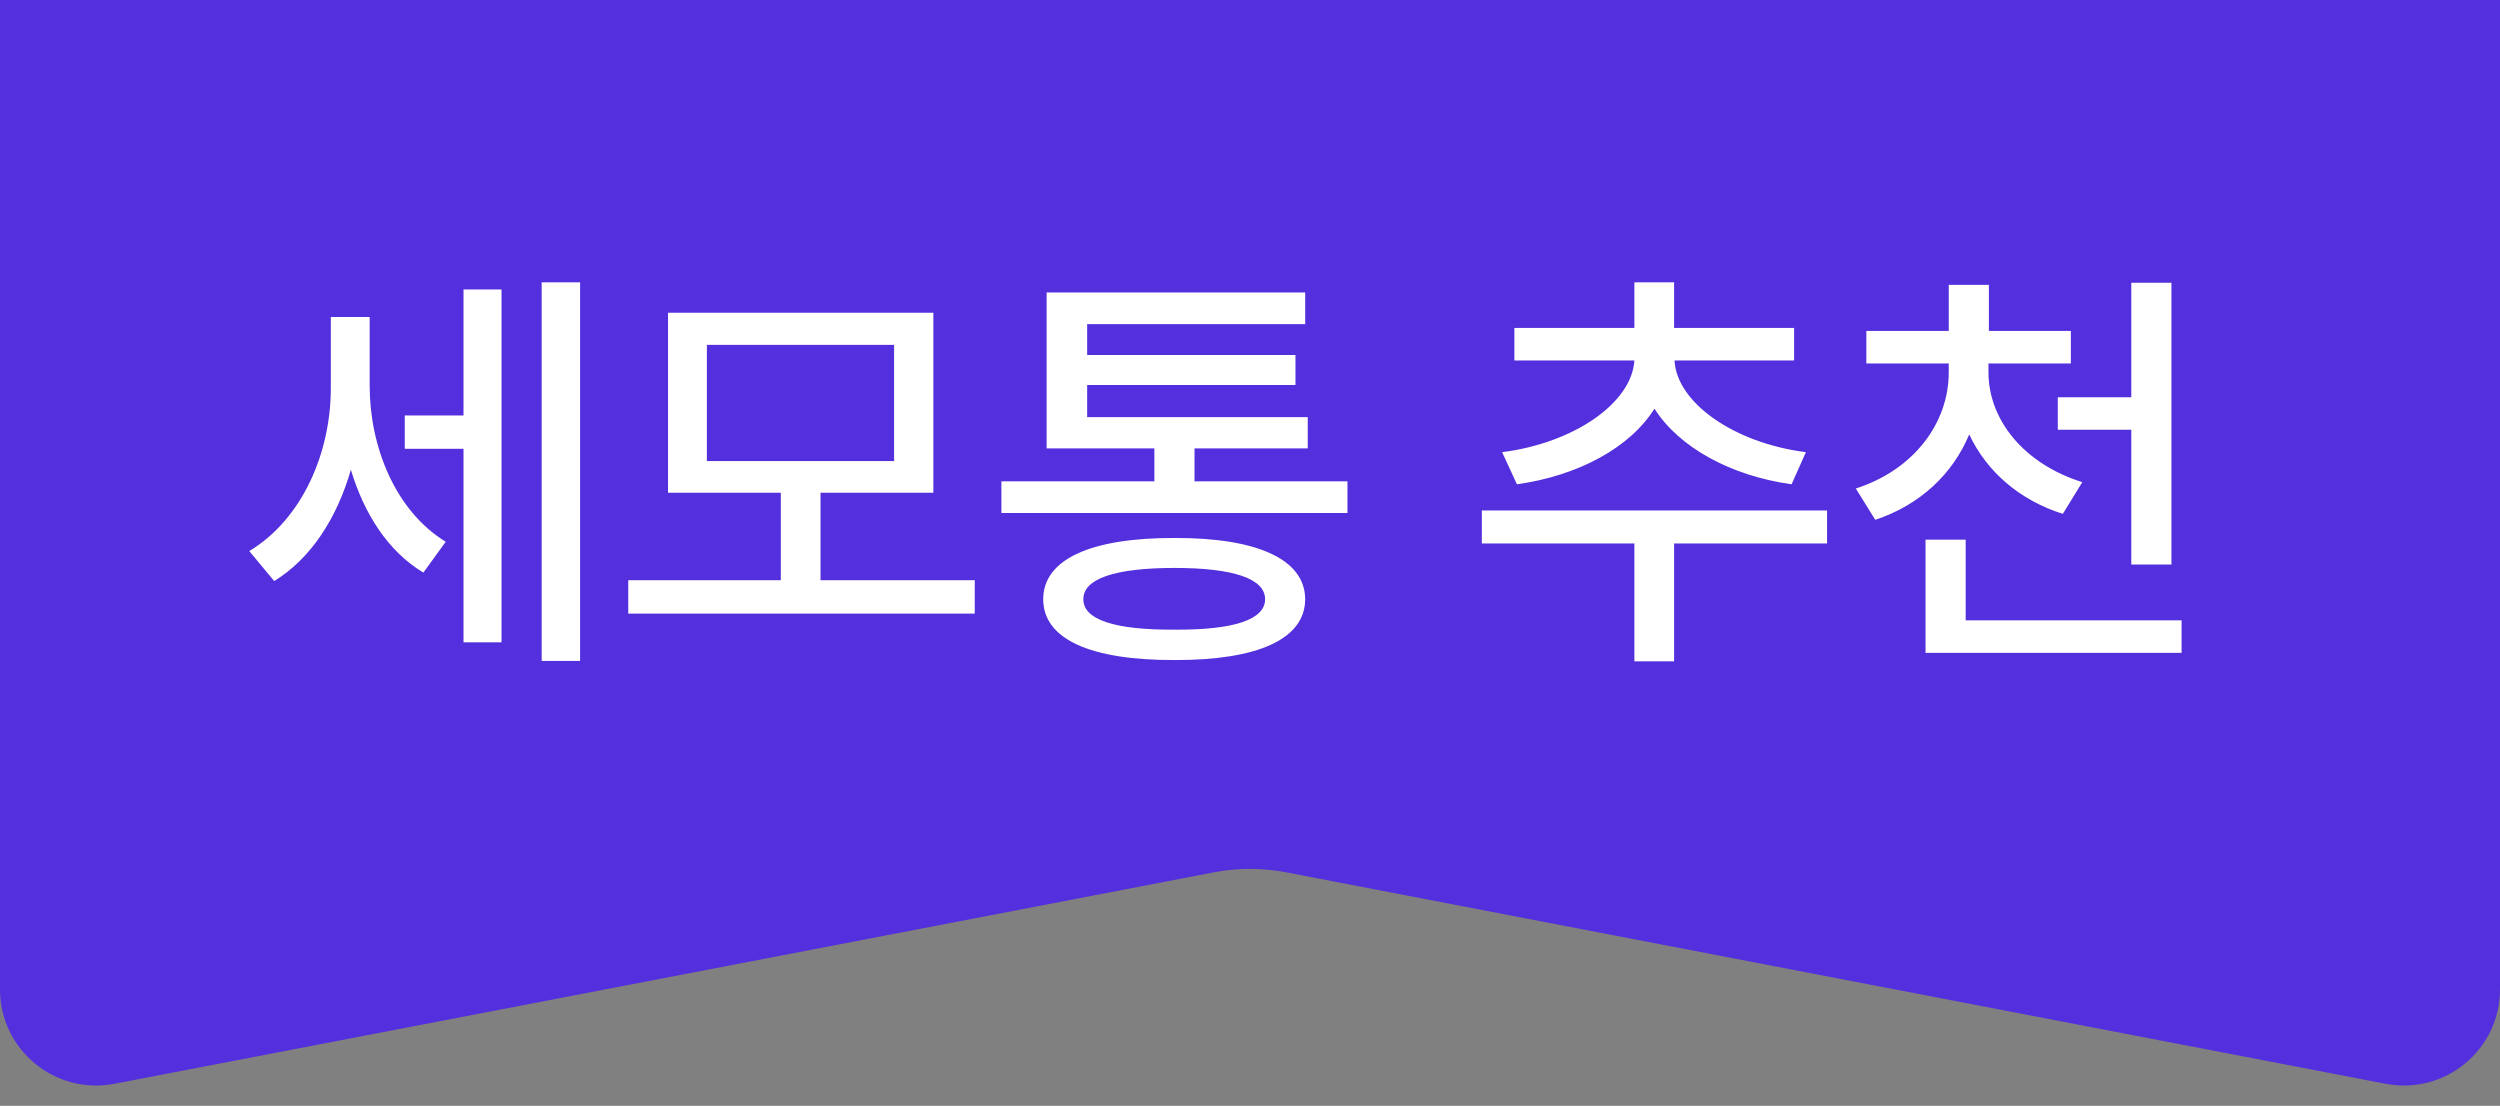<svg width="52" height="23" viewBox="0 0 52 23" fill="none" xmlns="http://www.w3.org/2000/svg">
<rect x="0" y="0" width="52" height="23" fill="#808080" stroke="none"/>
<path d="M0 20.579L0 0L52 0V20.579C52 21.835 50.856 22.78 49.622 22.543L26.755 18.145C26.256 18.049 25.744 18.049 25.245 18.145L2.378 22.543C1.144 22.78 0 21.835 0 20.579Z" fill="#542FDD"/>
<path d="M7.689 8.025C7.689 9.282 8.217 10.623 9.271 11.269L8.806 11.91C8.067 11.466 7.571 10.68 7.298 9.77C7.013 10.768 6.468 11.62 5.703 12.086L5.185 11.462C6.296 10.794 6.885 9.401 6.881 8.061V6.593H7.689V8.025ZM8.419 9.335V8.641H9.641V6.021H10.432V13.36H9.641V9.335H8.419ZM11.267 13.747V5.872H12.066V13.747H11.267ZM20.275 12.068V12.763H13.068V12.068H16.241V10.249H13.895V6.505H19.414V10.249H17.067V12.068H20.275ZM14.703 9.59H18.597V7.173H14.703V9.59ZM28.027 10.012V10.671H20.829V10.012H24.011V9.326H21.77V6.083H27.148V6.742H22.613V7.384H26.946V8.008H22.613V8.676H27.201V9.326H24.846V10.012H28.027ZM21.699 12.464C21.699 11.638 22.679 11.185 24.433 11.19C26.16 11.185 27.144 11.638 27.148 12.464C27.144 13.294 26.16 13.734 24.433 13.729C22.679 13.734 21.699 13.294 21.699 12.464ZM22.534 12.464C22.53 12.89 23.189 13.105 24.433 13.097C25.659 13.105 26.314 12.89 26.314 12.464C26.314 12.038 25.659 11.813 24.433 11.813C23.189 11.813 22.53 12.038 22.534 12.464ZM38.003 10.618V11.304H34.821V13.756H33.995V11.304H30.822V10.618H38.003ZM31.244 9.405C32.738 9.216 33.942 8.381 33.995 7.498H31.499V6.821H33.995V5.872H34.821V6.821H37.317V7.498H34.83C34.874 8.373 36.065 9.216 37.563 9.405L37.265 10.073C35.999 9.897 34.922 9.304 34.413 8.5C33.903 9.313 32.822 9.897 31.552 10.073L31.244 9.405ZM41.36 7.744C41.36 8.737 42.103 9.651 43.312 10.029L42.907 10.688C42.002 10.403 41.321 9.805 40.96 9.036C40.618 9.858 39.937 10.504 39.005 10.812L38.601 10.161C39.805 9.774 40.534 8.803 40.534 7.744V7.56H38.82V6.883H40.534V5.925H41.369V6.883H43.074V7.56H41.36V7.744ZM40.051 13.58V11.225H40.886V12.903H45.377V13.58H40.051ZM42.802 8.939V8.263H44.331V5.881H45.166V11.743H44.331V8.939H42.802Z" fill="white"/>
</svg>
